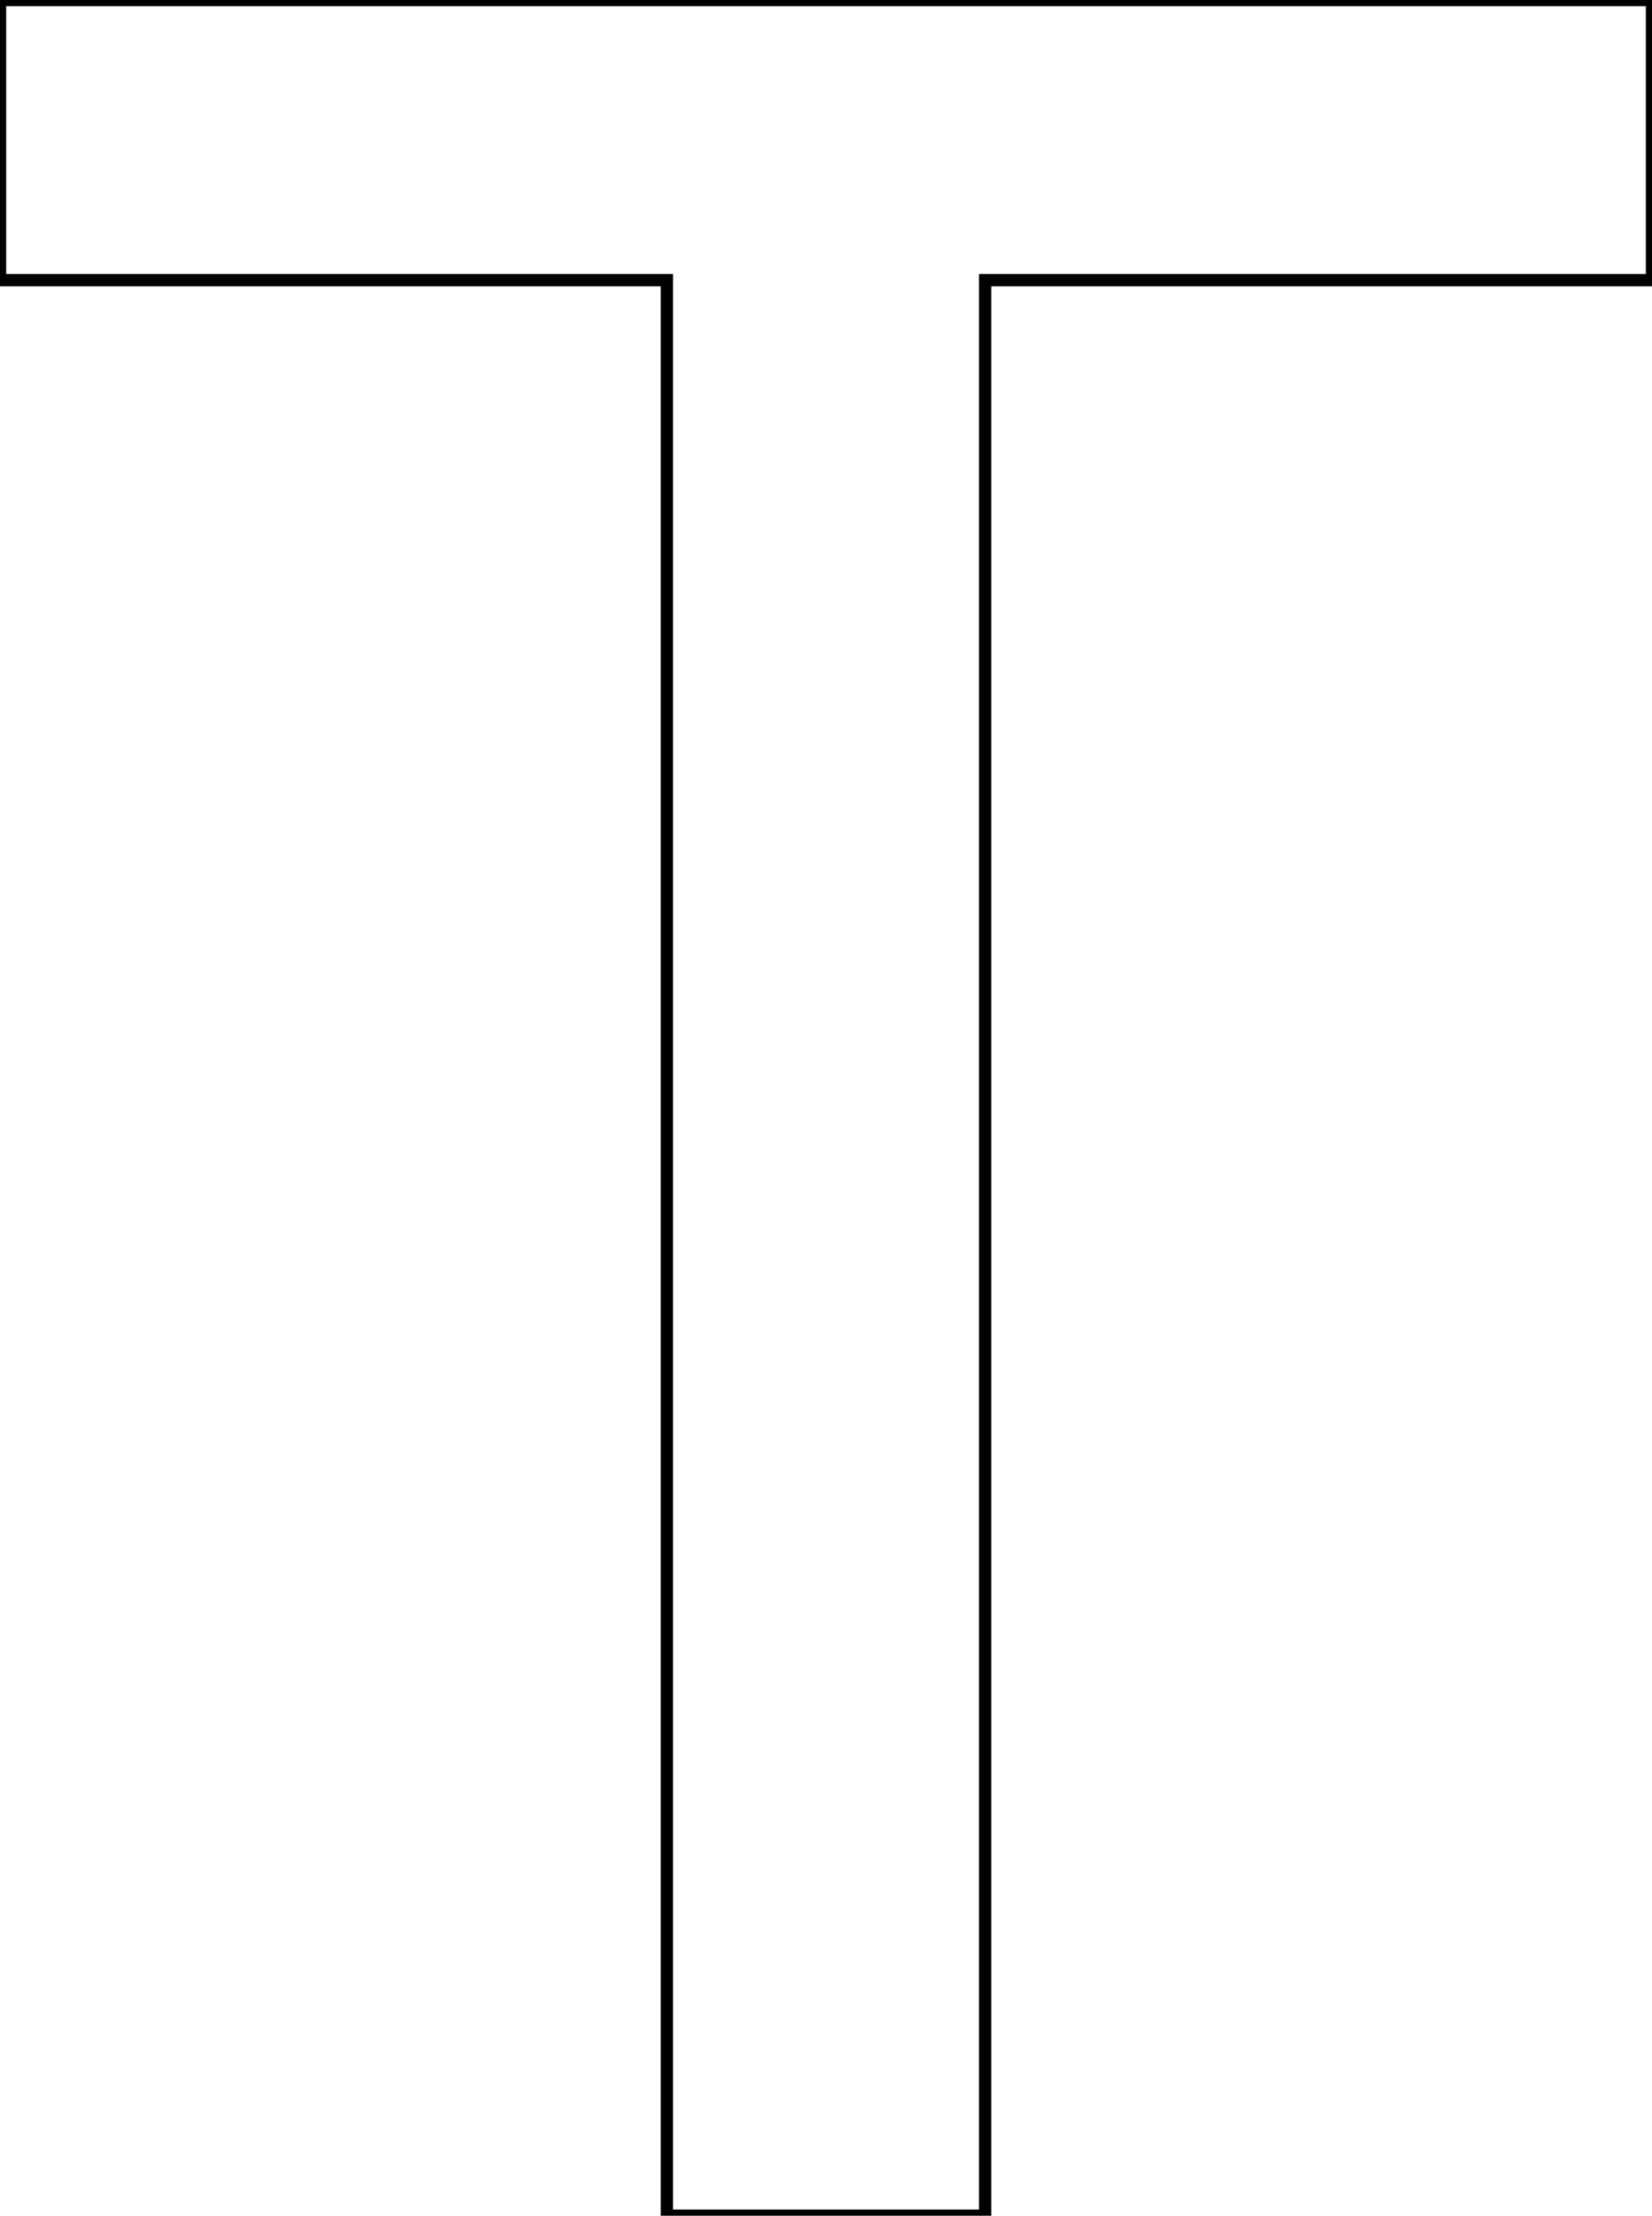 <svg width="50.684" height="67.969" viewBox="0 0 50.684 67.969" xmlns="http://www.w3.org/2000/svg"><g id="svgGroup" stroke-linecap="round" fill-rule="evenodd" font-size="9pt" stroke="#000" stroke-width="0.1mm" fill="none" style="stroke:#000;stroke-width:0.1mm;fill:none"><path d="M 20.459 67.969 L 20.459 8.594 L 0 8.594 L 0 0 L 50.684 0 L 50.684 8.594 L 30.225 8.594 L 30.225 67.969 L 20.459 67.969 Z" id="0" vector-effect="non-scaling-stroke"/></g></svg>
